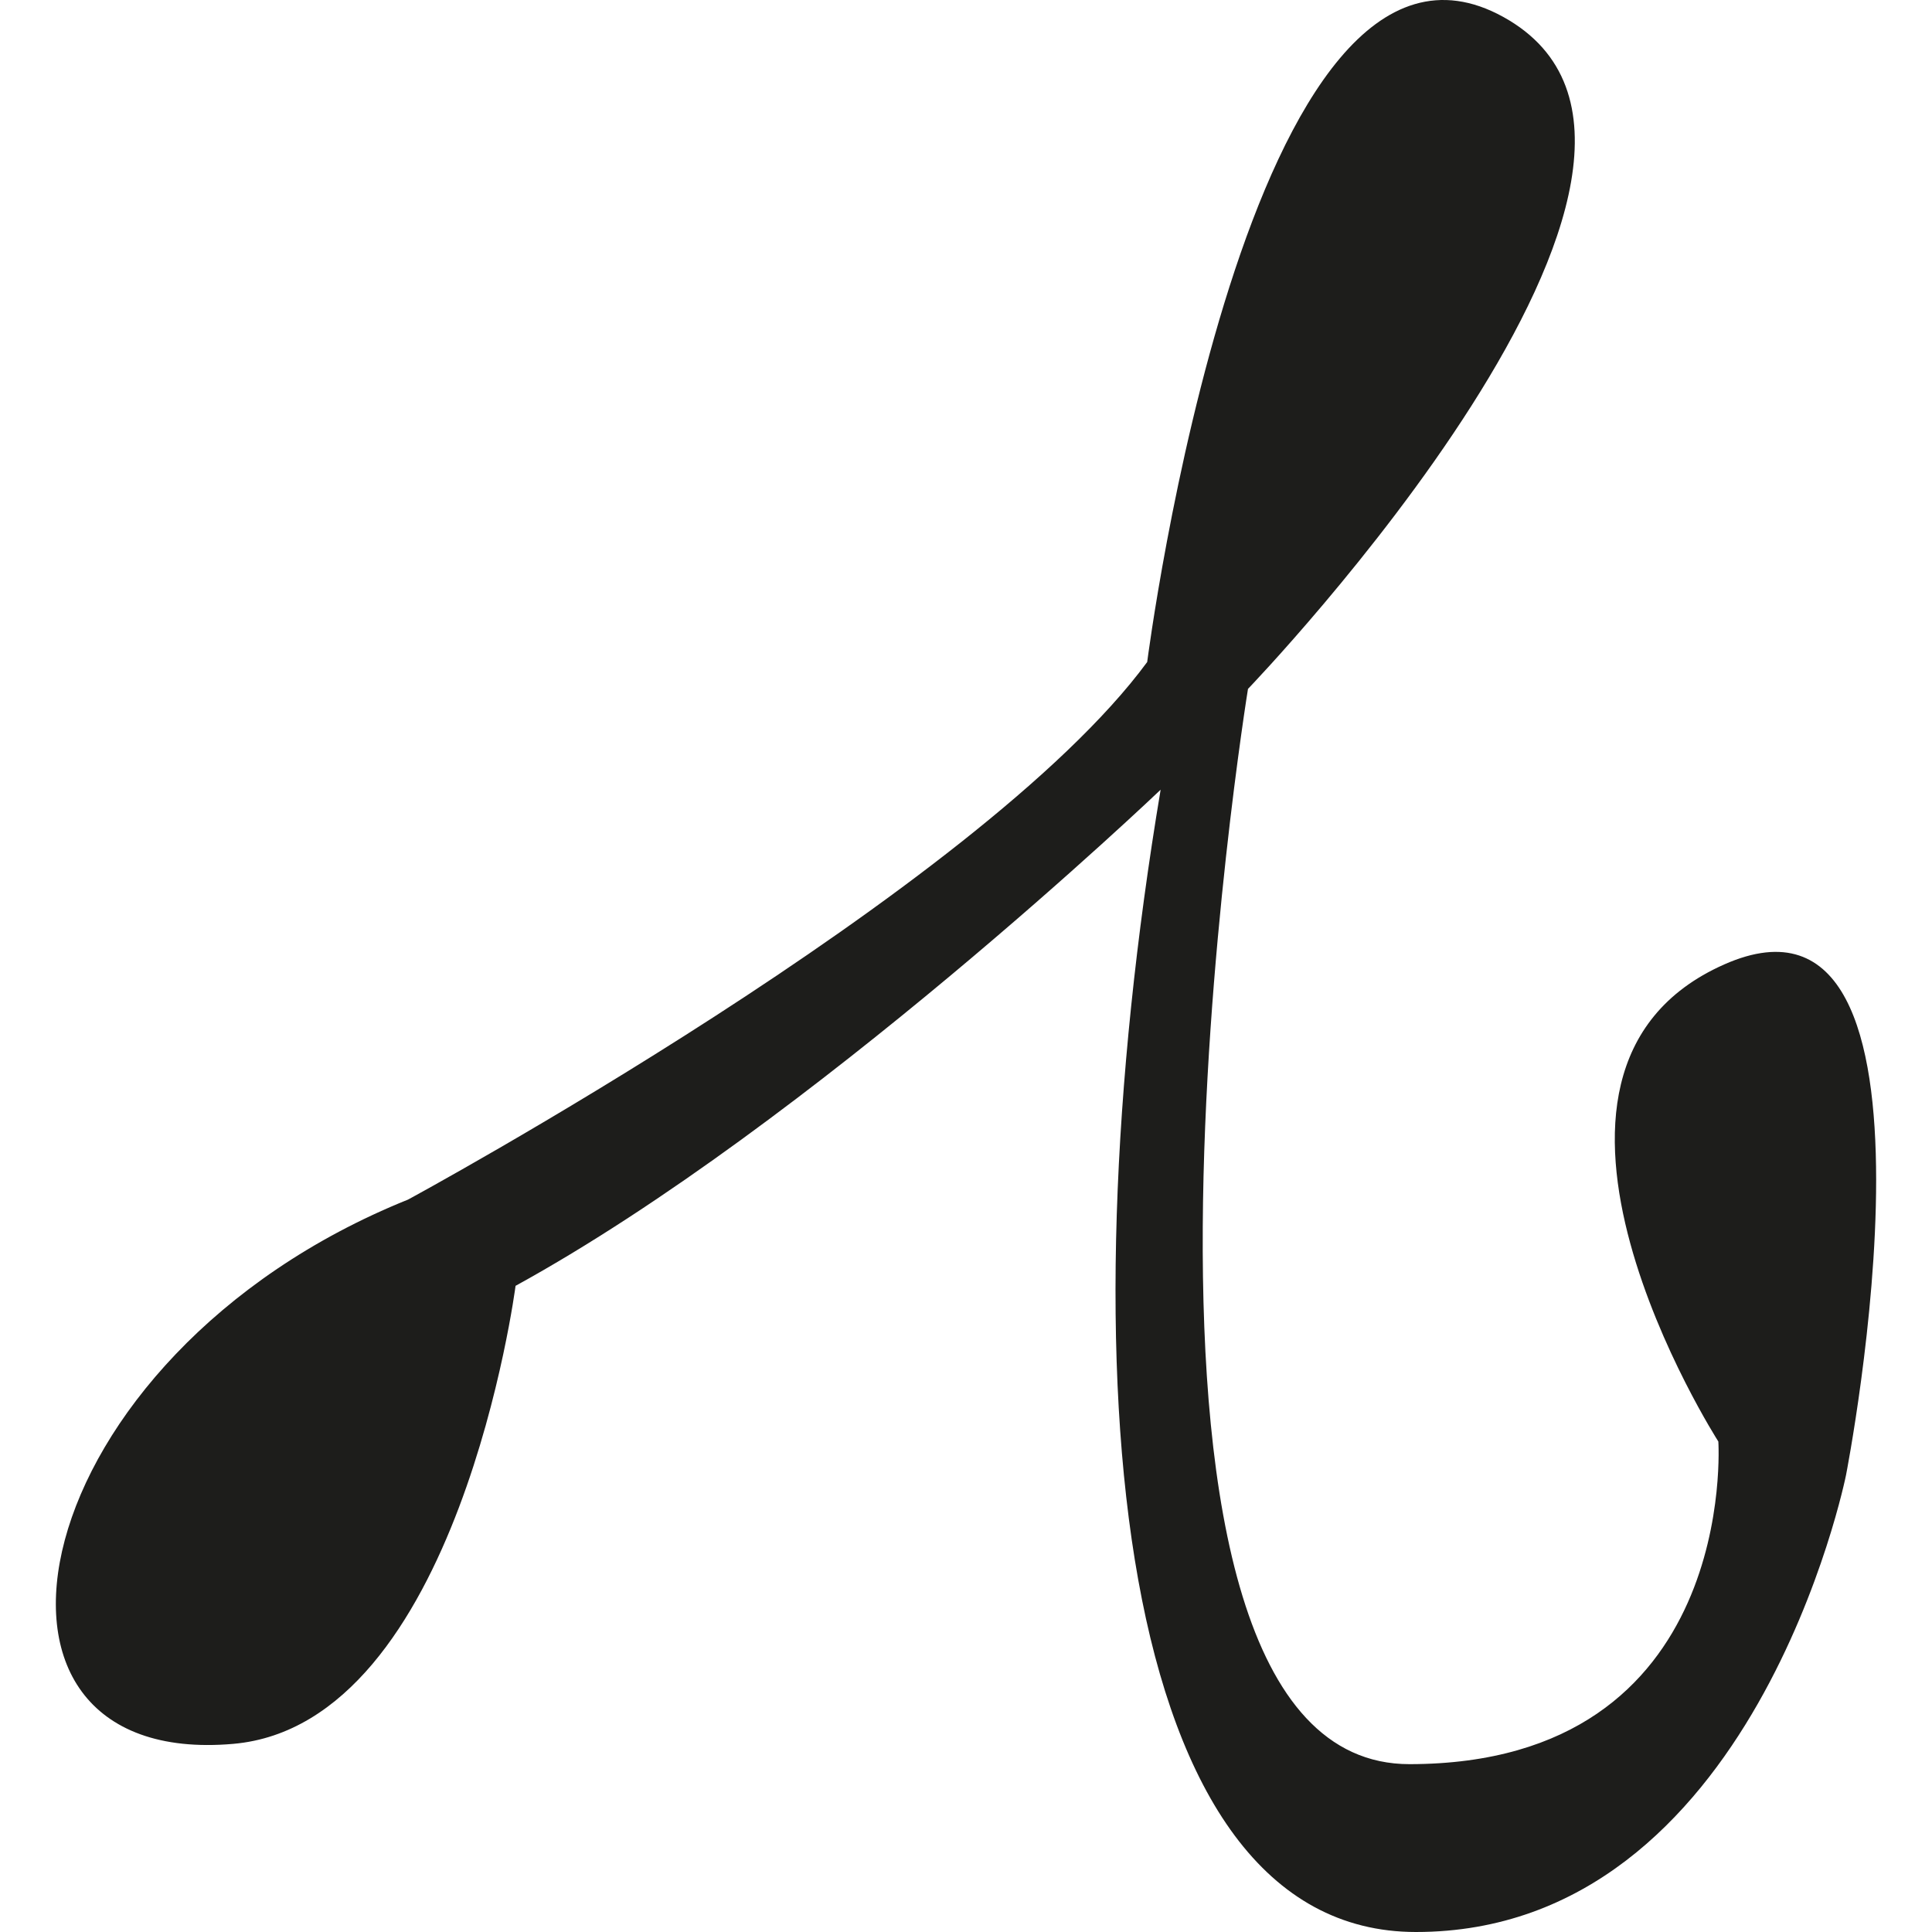 <svg id="Ebene_1" data-name="Ebene 1" xmlns="http://www.w3.org/2000/svg" viewBox="0 0 2000 2000"><defs><style>.cls-1{fill:#1d1d1b;}</style></defs><title>Symbol</title><path class="cls-1" d="M533.71,1331.09s-58.9,453.61-292.15,474.14c-304.89,26.84-220.66-401.7,180.85-563.43,0,0,591.26-320,765.16-556.48,0,0,104.34-813.85,368.66-667.77s-264.32,695.6-264.32,695.6-180.61,1113.49,167.34,1113.1c341.64-.39,319.57-334,319.57-334s-245.19-382.57,6.09-493.87S1911,1527,1911,1527s-94.81,473-445.18,473c-313,0-365.56-577.66-264.33-1182.51C1201.48,817.49,839.77,1163,533.71,1331.09Z"/></svg>